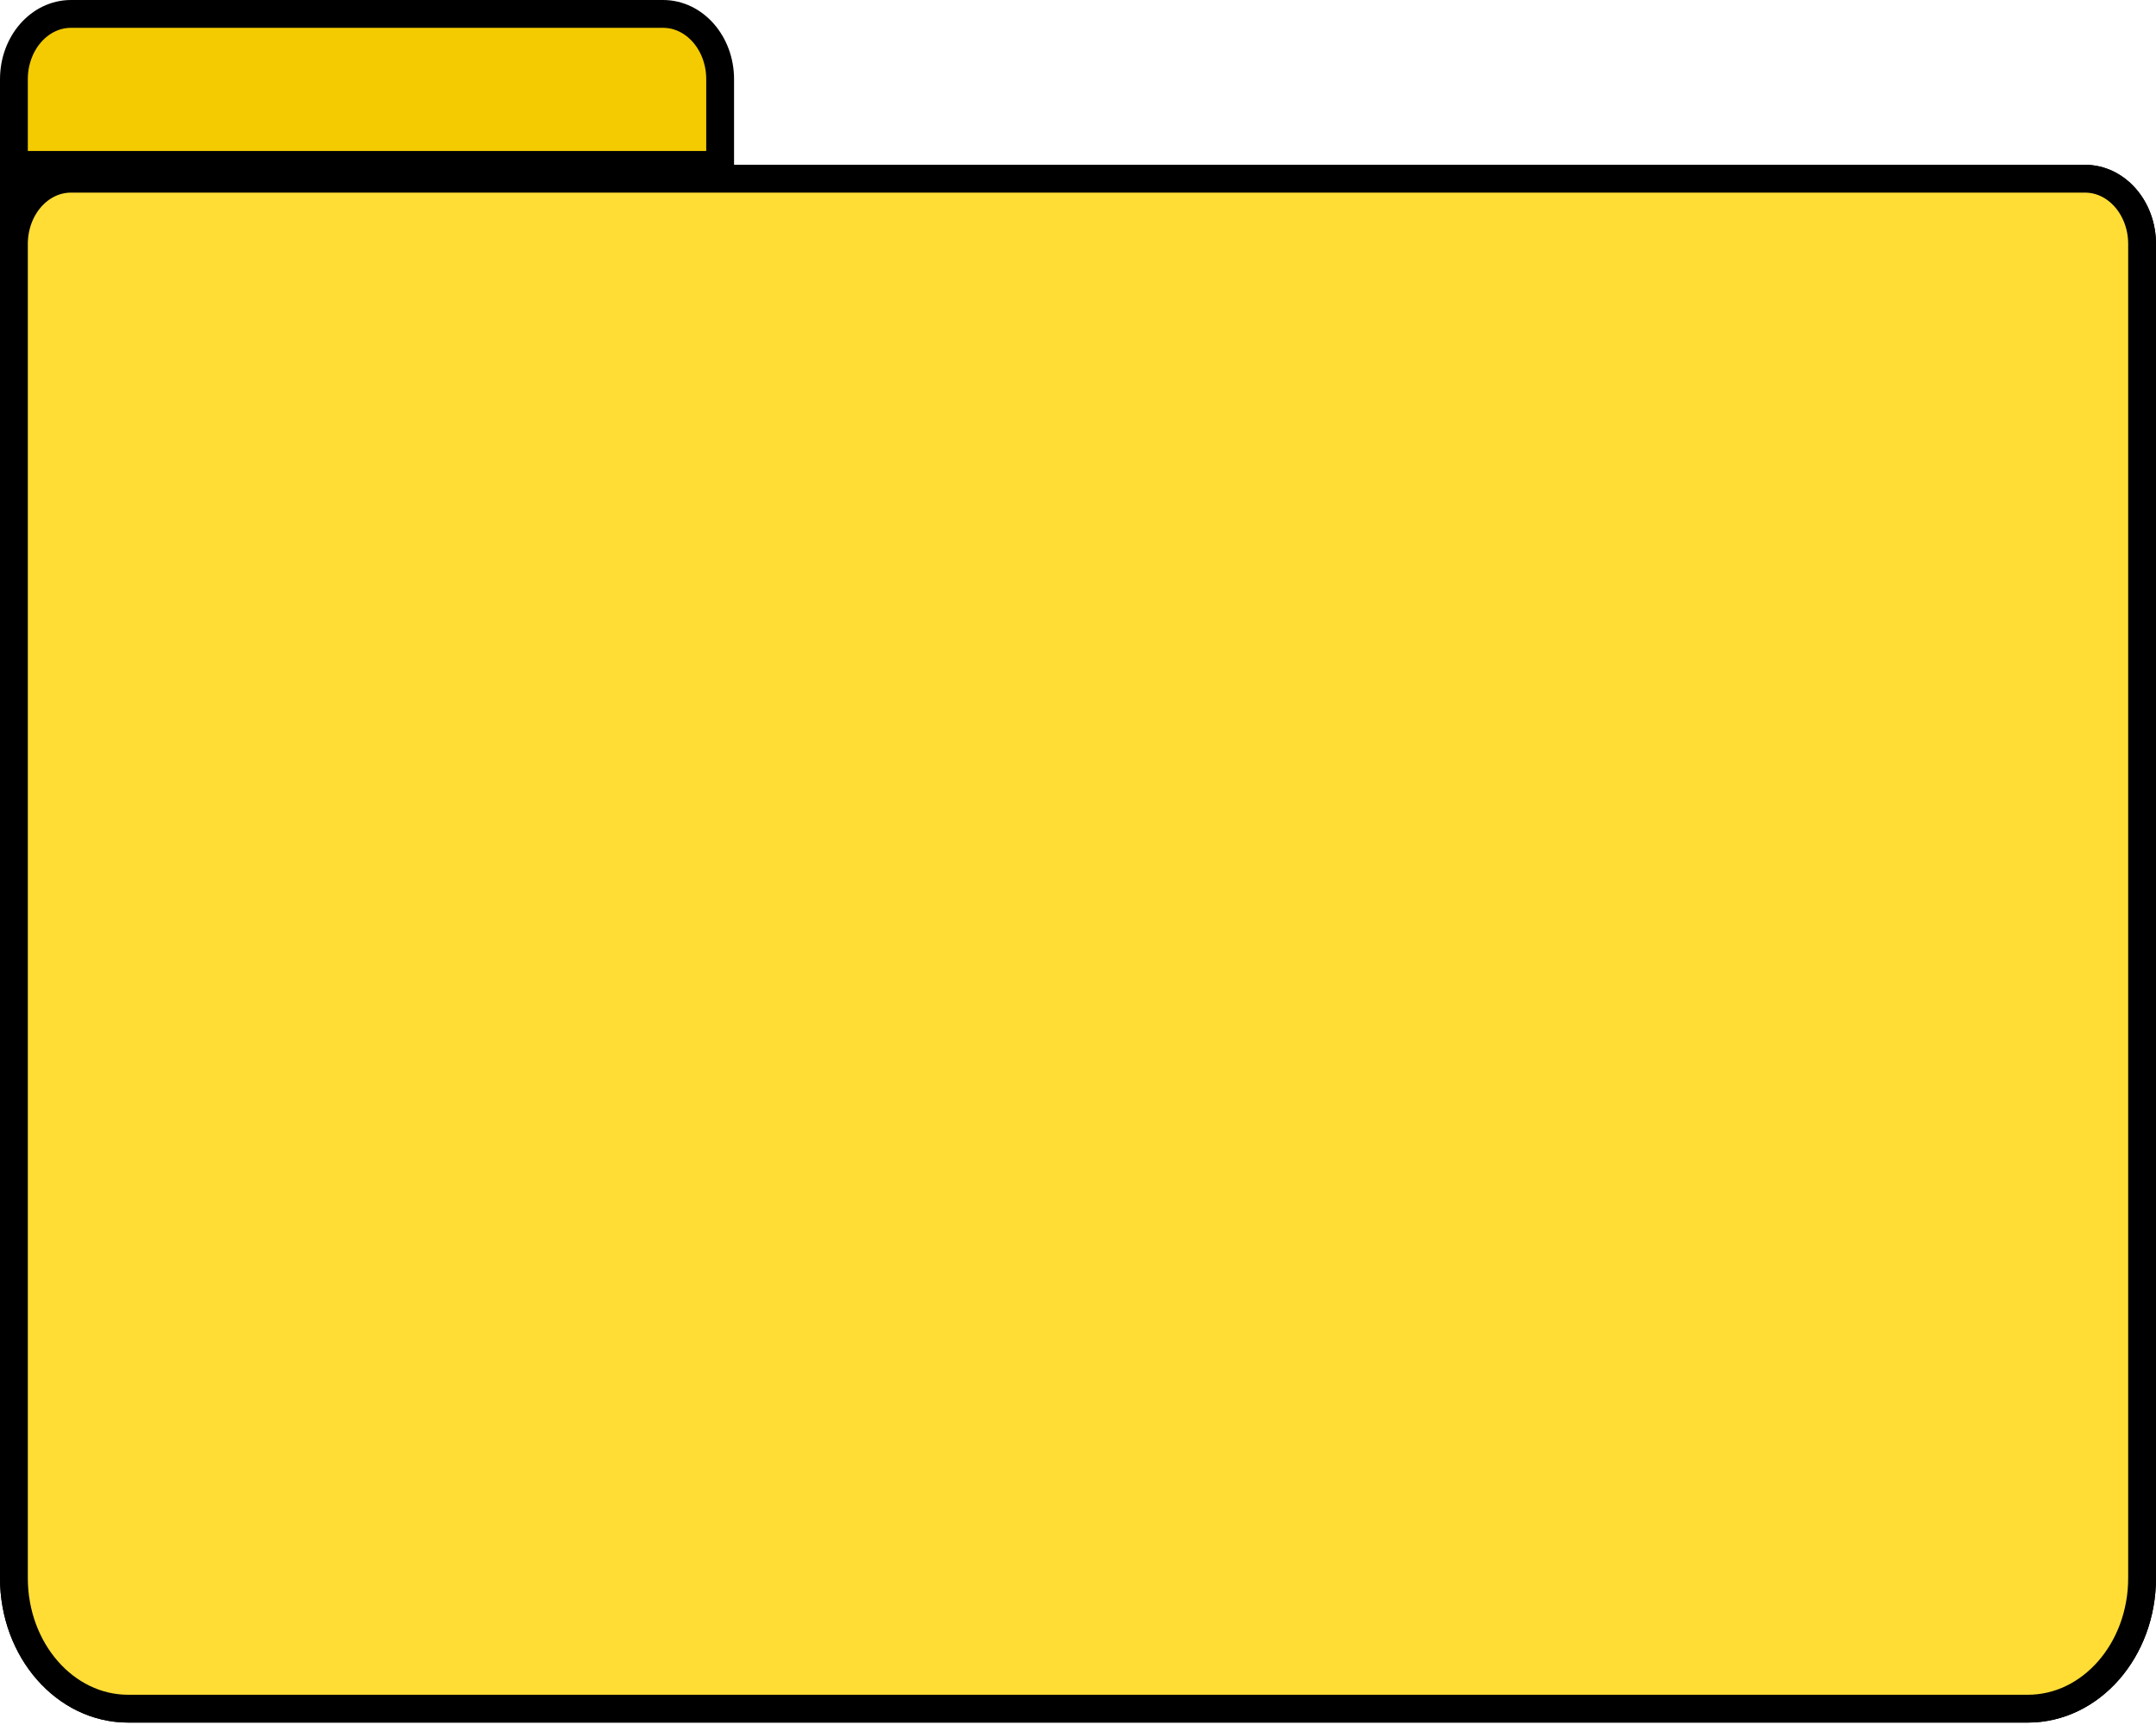 <svg width="155" height="124" viewBox="0 0 155 124" fill="none" xmlns="http://www.w3.org/2000/svg">
<path d="M149.895 12.846H51.773V5.696C51.773 3.101 49.935 1 47.667 1H5.105C2.837 1 1 3.101 1 5.696V113.434C1 118.623 4.674 122.826 9.211 122.826H145.789C150.326 122.826 154 118.623 154 113.434V17.542C154 14.947 152.163 12.846 149.895 12.846Z" fill="#F3CB00" stroke="black" stroke-width="2" stroke-linecap="round" stroke-linejoin="round"/>
<path d="M51.49 11.854H1V35.269H51.49V11.854Z" fill="black" stroke="black" stroke-width="2" stroke-linecap="round" stroke-linejoin="round"/>
<path d="M5.105 12.846H149.895C152.163 12.846 154 14.947 154 17.542V113.434C154 118.617 150.321 122.826 145.789 122.826H9.211C4.679 122.826 1 118.617 1 113.434V17.542C1 14.947 2.837 12.846 5.105 12.846Z" fill="#FFDD35" stroke="black" stroke-width="2" stroke-linecap="round" stroke-linejoin="round"/>
</svg>
